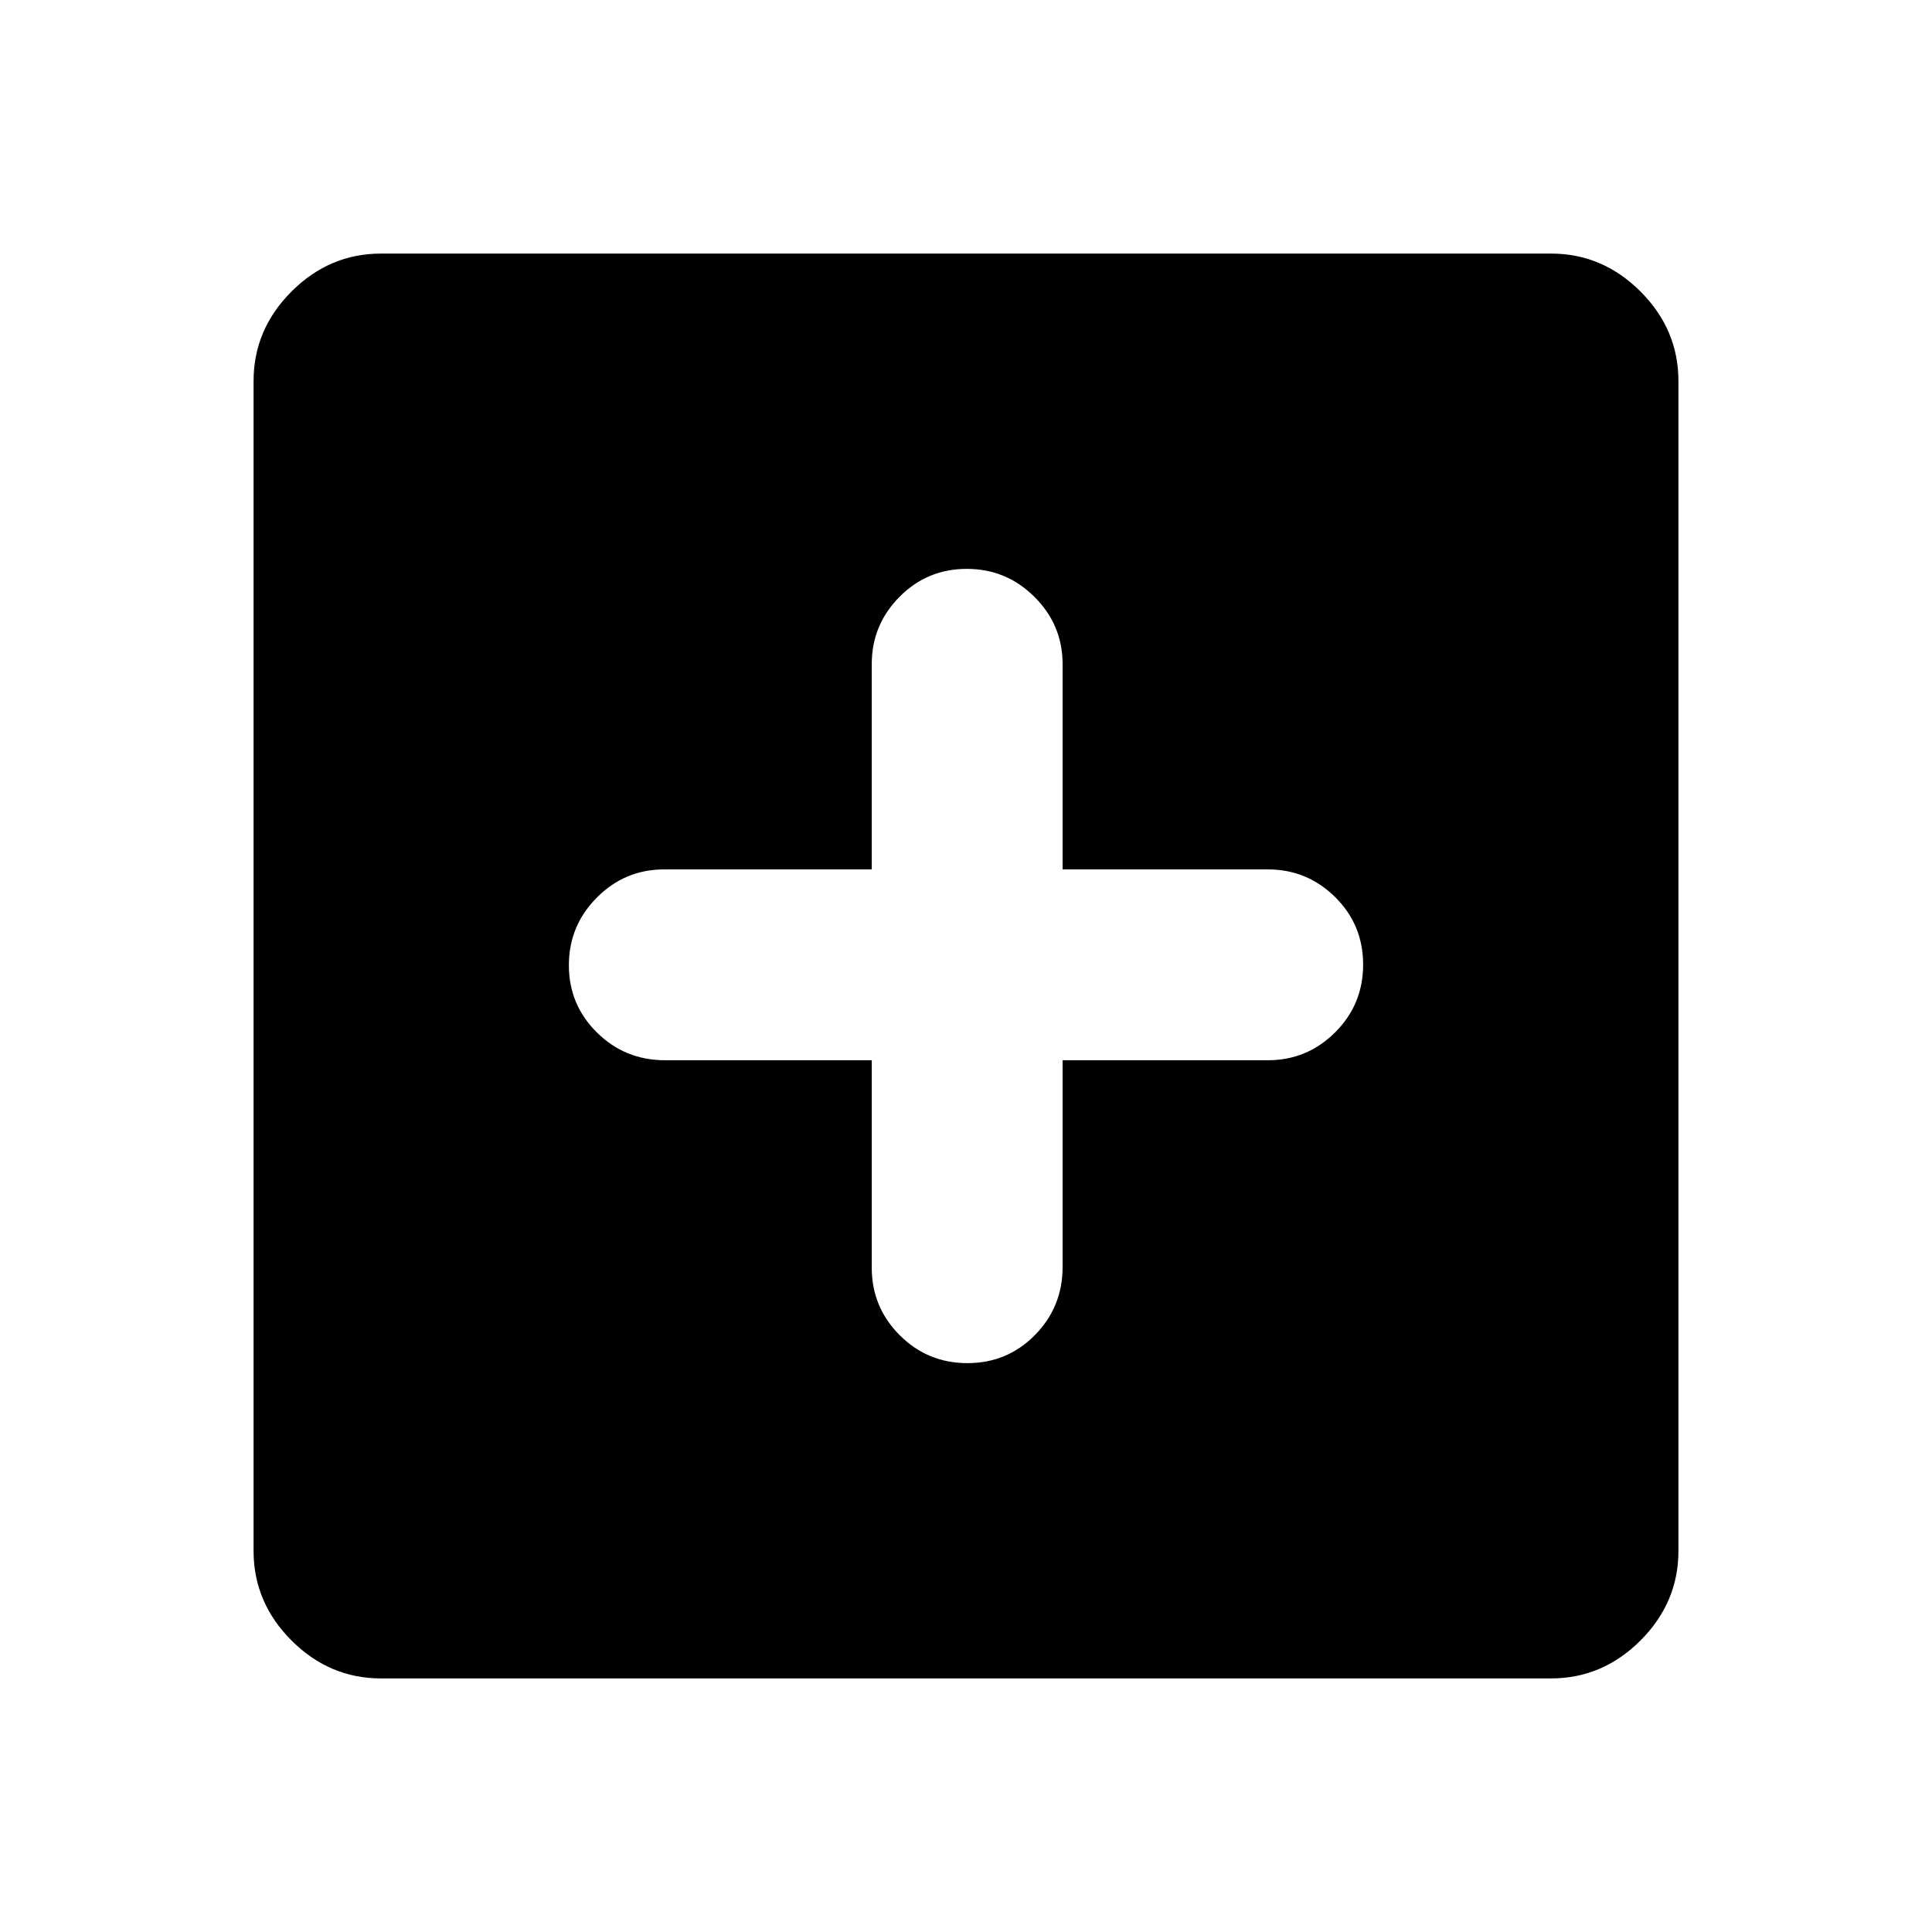 <svg xmlns="http://www.w3.org/2000/svg" height="40" viewBox="0 -960 960 960" width="40"><path d="M433.17-433.17V-330q0 19.5 13.86 33.42 13.86 13.91 33.67 13.91 19.8 0 33.55-13.95Q528-310.57 528-330.5v-102.67h102q19.5 0 33.42-13.86 13.91-13.86 13.91-33.67 0-19.8-13.91-33.55Q649.5-528 630-528H528v-102q0-19.5-13.99-33.42-13.98-13.91-33.64-13.91-19.65 0-33.43 13.91-13.77 13.92-13.77 33.42v102H330q-19.5 0-33.42 13.99-13.91 13.98-13.91 33.64 0 19.65 13.95 33.43 13.95 13.77 33.88 13.77h102.67ZM189.33-126q-25.62 0-44.48-18.85Q126-163.71 126-189.33v-581.34q0-25.62 18.85-44.48Q163.71-834 189.33-834h581.34q25.62 0 44.48 18.85Q834-796.29 834-770.67v581.34q0 25.62-18.85 44.48Q796.29-126 770.67-126H189.33Z"/></svg>